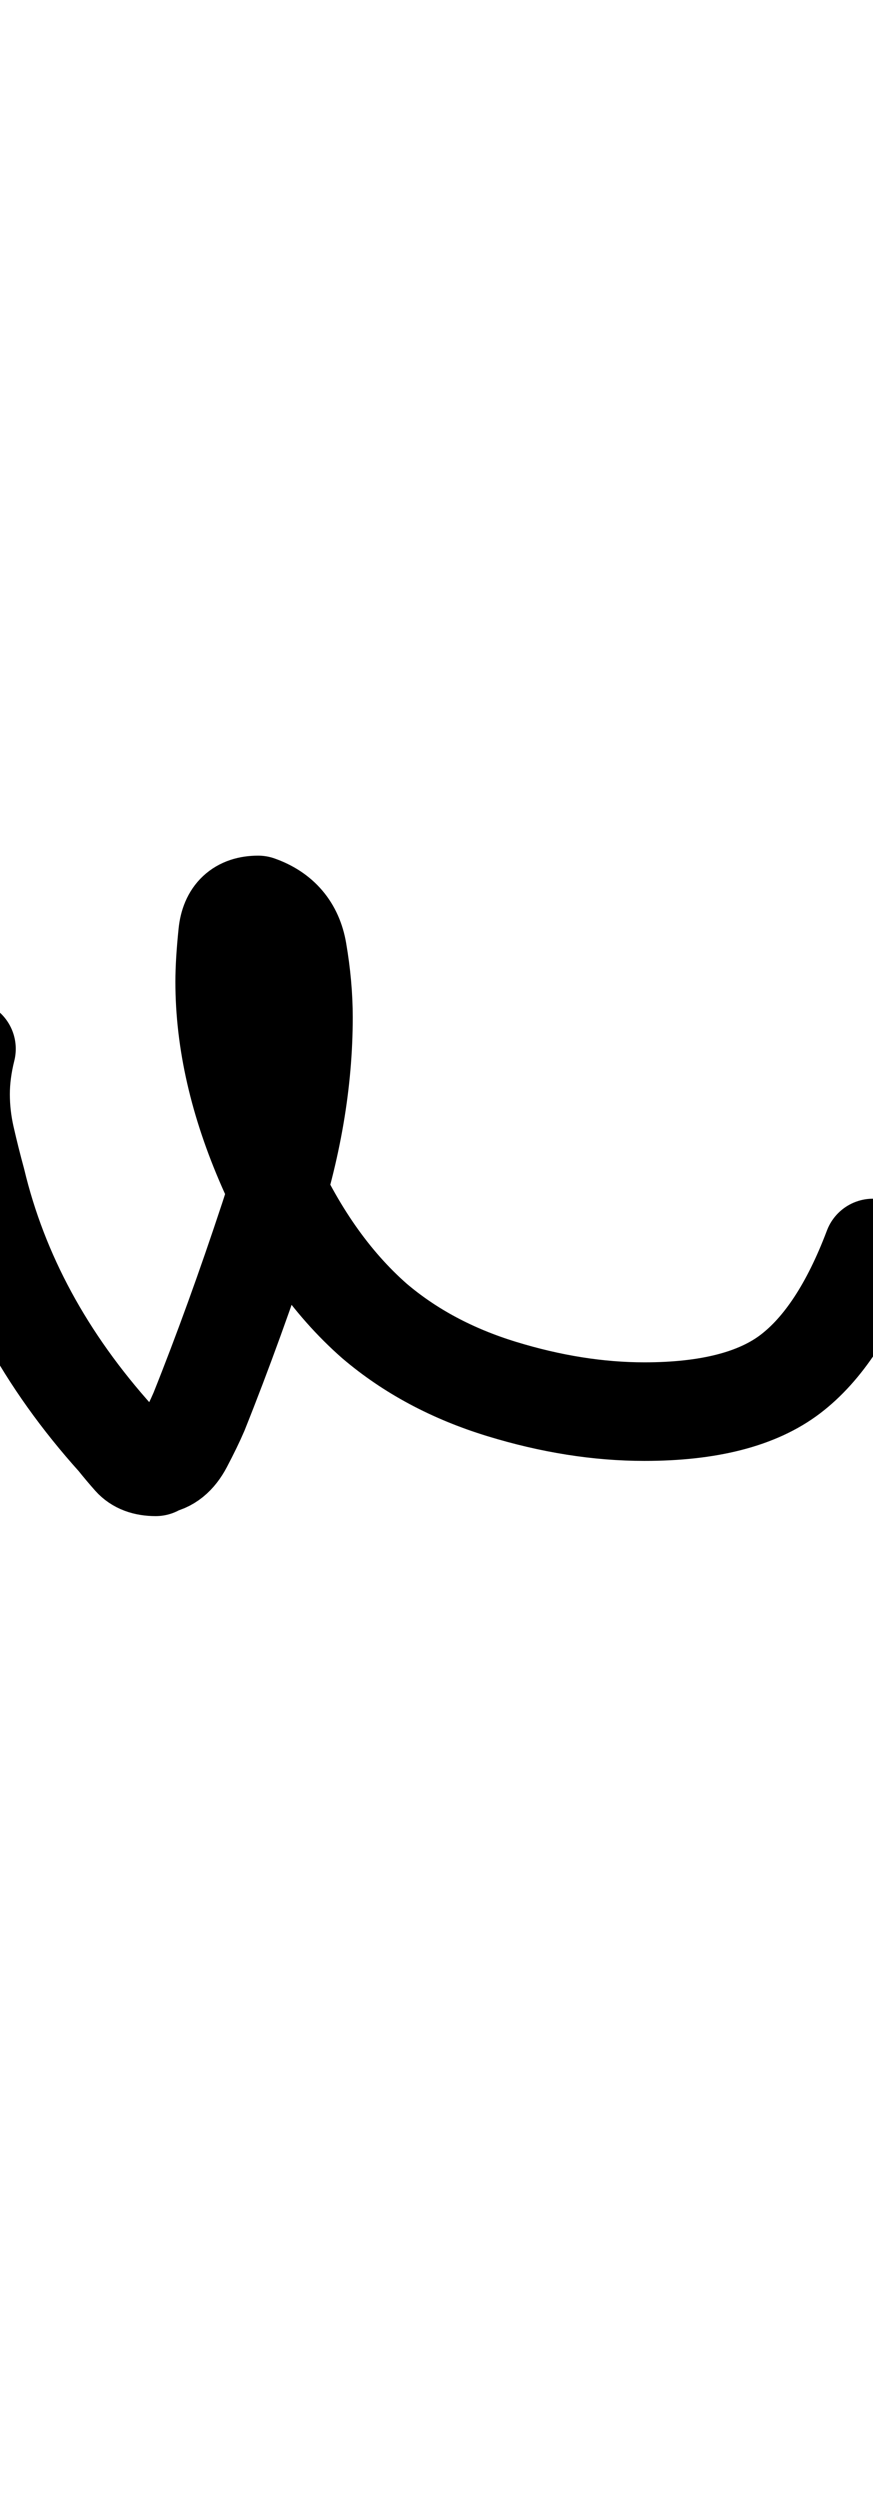 <?xml version="1.0" encoding="UTF-8"?>
<svg xmlns="http://www.w3.org/2000/svg" width="443" height="1268" viewBox="0 0 443 1268" fill="none" stroke="currentColor" stroke-width="50" stroke-linecap="round" stroke-linejoin="round">
  <path d="M443 633Q426 678 401.0 697.0Q376 716 327 716Q292 716 254.5 704.5Q217 693 190 670Q157 641 135.5 592.0Q114 543 114 498Q114 488 115.5 473.5Q117 459 131 459Q148 465 151.0 482.5Q154 500 154 516Q154 565 136.5 618.0Q119 671 101 716Q98 723 93.0 732.5Q88 742 80 743L79 744Q71 744 67.0 739.5Q63 735 59 730Q5 670 -12 599Q-15 588 -17.5 577.0Q-20 566 -20 555Q-20 544 -17 532Q-20 544 -20 555Q-20 566 -17.5 577.0Q-15 588 -12 599Q5 670 59 730Q63 735 67.0 739.5Q71 744 79 744L80 743Q88 742 93.0 732.5Q98 723 101 716Q119 671 136.5 618.0Q154 565 154 516Q154 500 151.0 482.5Q148 465 131 459Q117 459 115.5 473.5Q114 488 114 498Q114 543 135.5 592.0Q157 641 190 670Q217 693 254.5 704.5Q292 716 327 716Q376 716 401.0 697.0Q426 678 443 633Z"/>
</svg>
